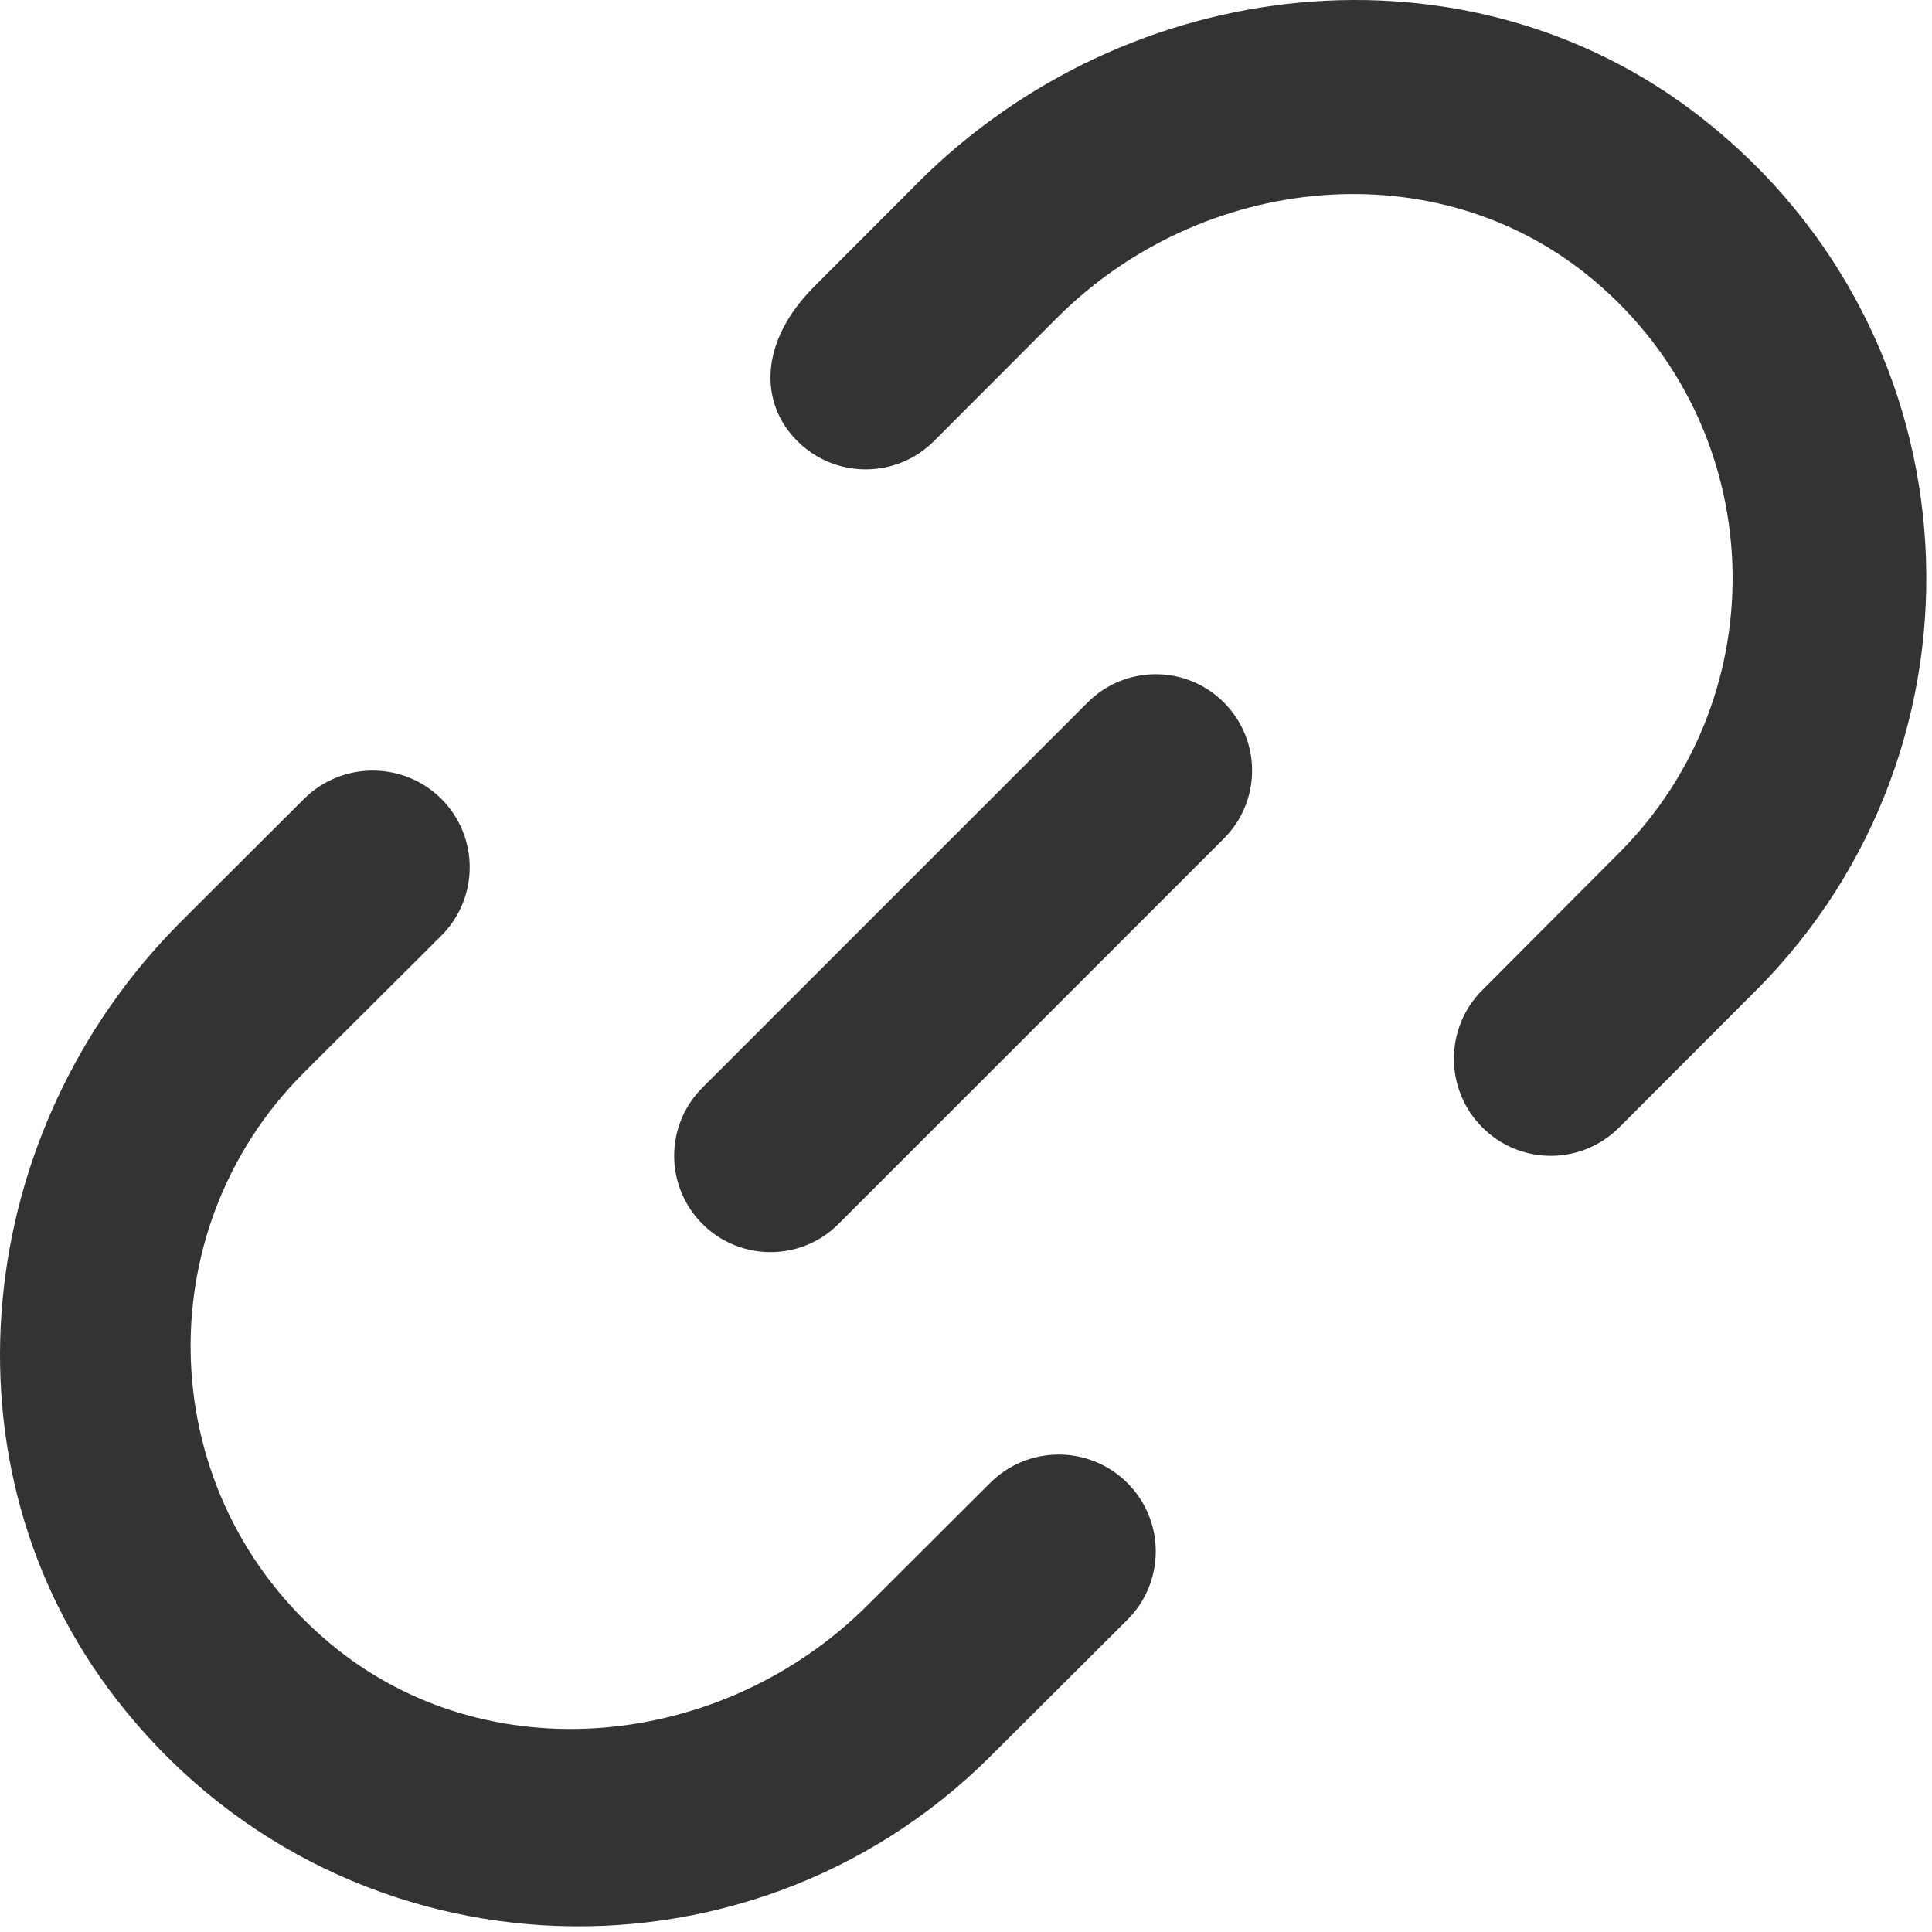 <svg viewBox="0 0 42 42" fill="#333333" xmlns="http://www.w3.org/2000/svg">
      <path id="Mask" fillRule="evenodd" clipRule="evenodd" d="M19.948 3.978C24.516 -0.601 31.889 -1.429 36.981 2.554C43.08 7.324 43.48 16.212 38.181 21.524L35.201 24.508C34.378 25.333 33.046 25.333 32.224 24.508C31.401 23.685 31.401 22.347 32.224 21.524L35.201 18.538C38.666 15.069 38.478 9.3 34.632 6.08C31.225 3.226 26.112 3.77 22.973 6.915L20.308 9.585C19.487 10.41 18.151 10.41 17.33 9.585C16.507 8.762 16.499 7.433 17.701 6.229L19.948 3.978ZM23.645 15.27L15.269 23.646C14.451 24.464 14.451 25.788 15.269 26.606C15.678 27.015 16.214 27.22 16.75 27.22C17.286 27.22 17.822 27.015 18.23 26.606L26.605 18.231C27.424 17.412 27.424 16.089 26.605 15.27C25.787 14.452 24.463 14.452 23.645 15.27ZM21.524 32.238L18.857 34.899C15.714 38.034 10.59 38.574 7.182 35.733C3.331 32.525 3.141 26.775 6.61 23.314L9.594 20.341C10.417 19.52 10.417 18.189 9.594 17.366C8.771 16.547 7.435 16.547 6.61 17.366L3.94 20.031C-0.607 24.566 -1.405 31.861 2.527 36.937C7.282 43.078 16.202 43.492 21.524 38.187L24.508 35.213C25.331 34.391 25.331 33.061 24.508 32.238C23.683 31.415 22.349 31.415 21.524 32.238Z"/>
    </svg>